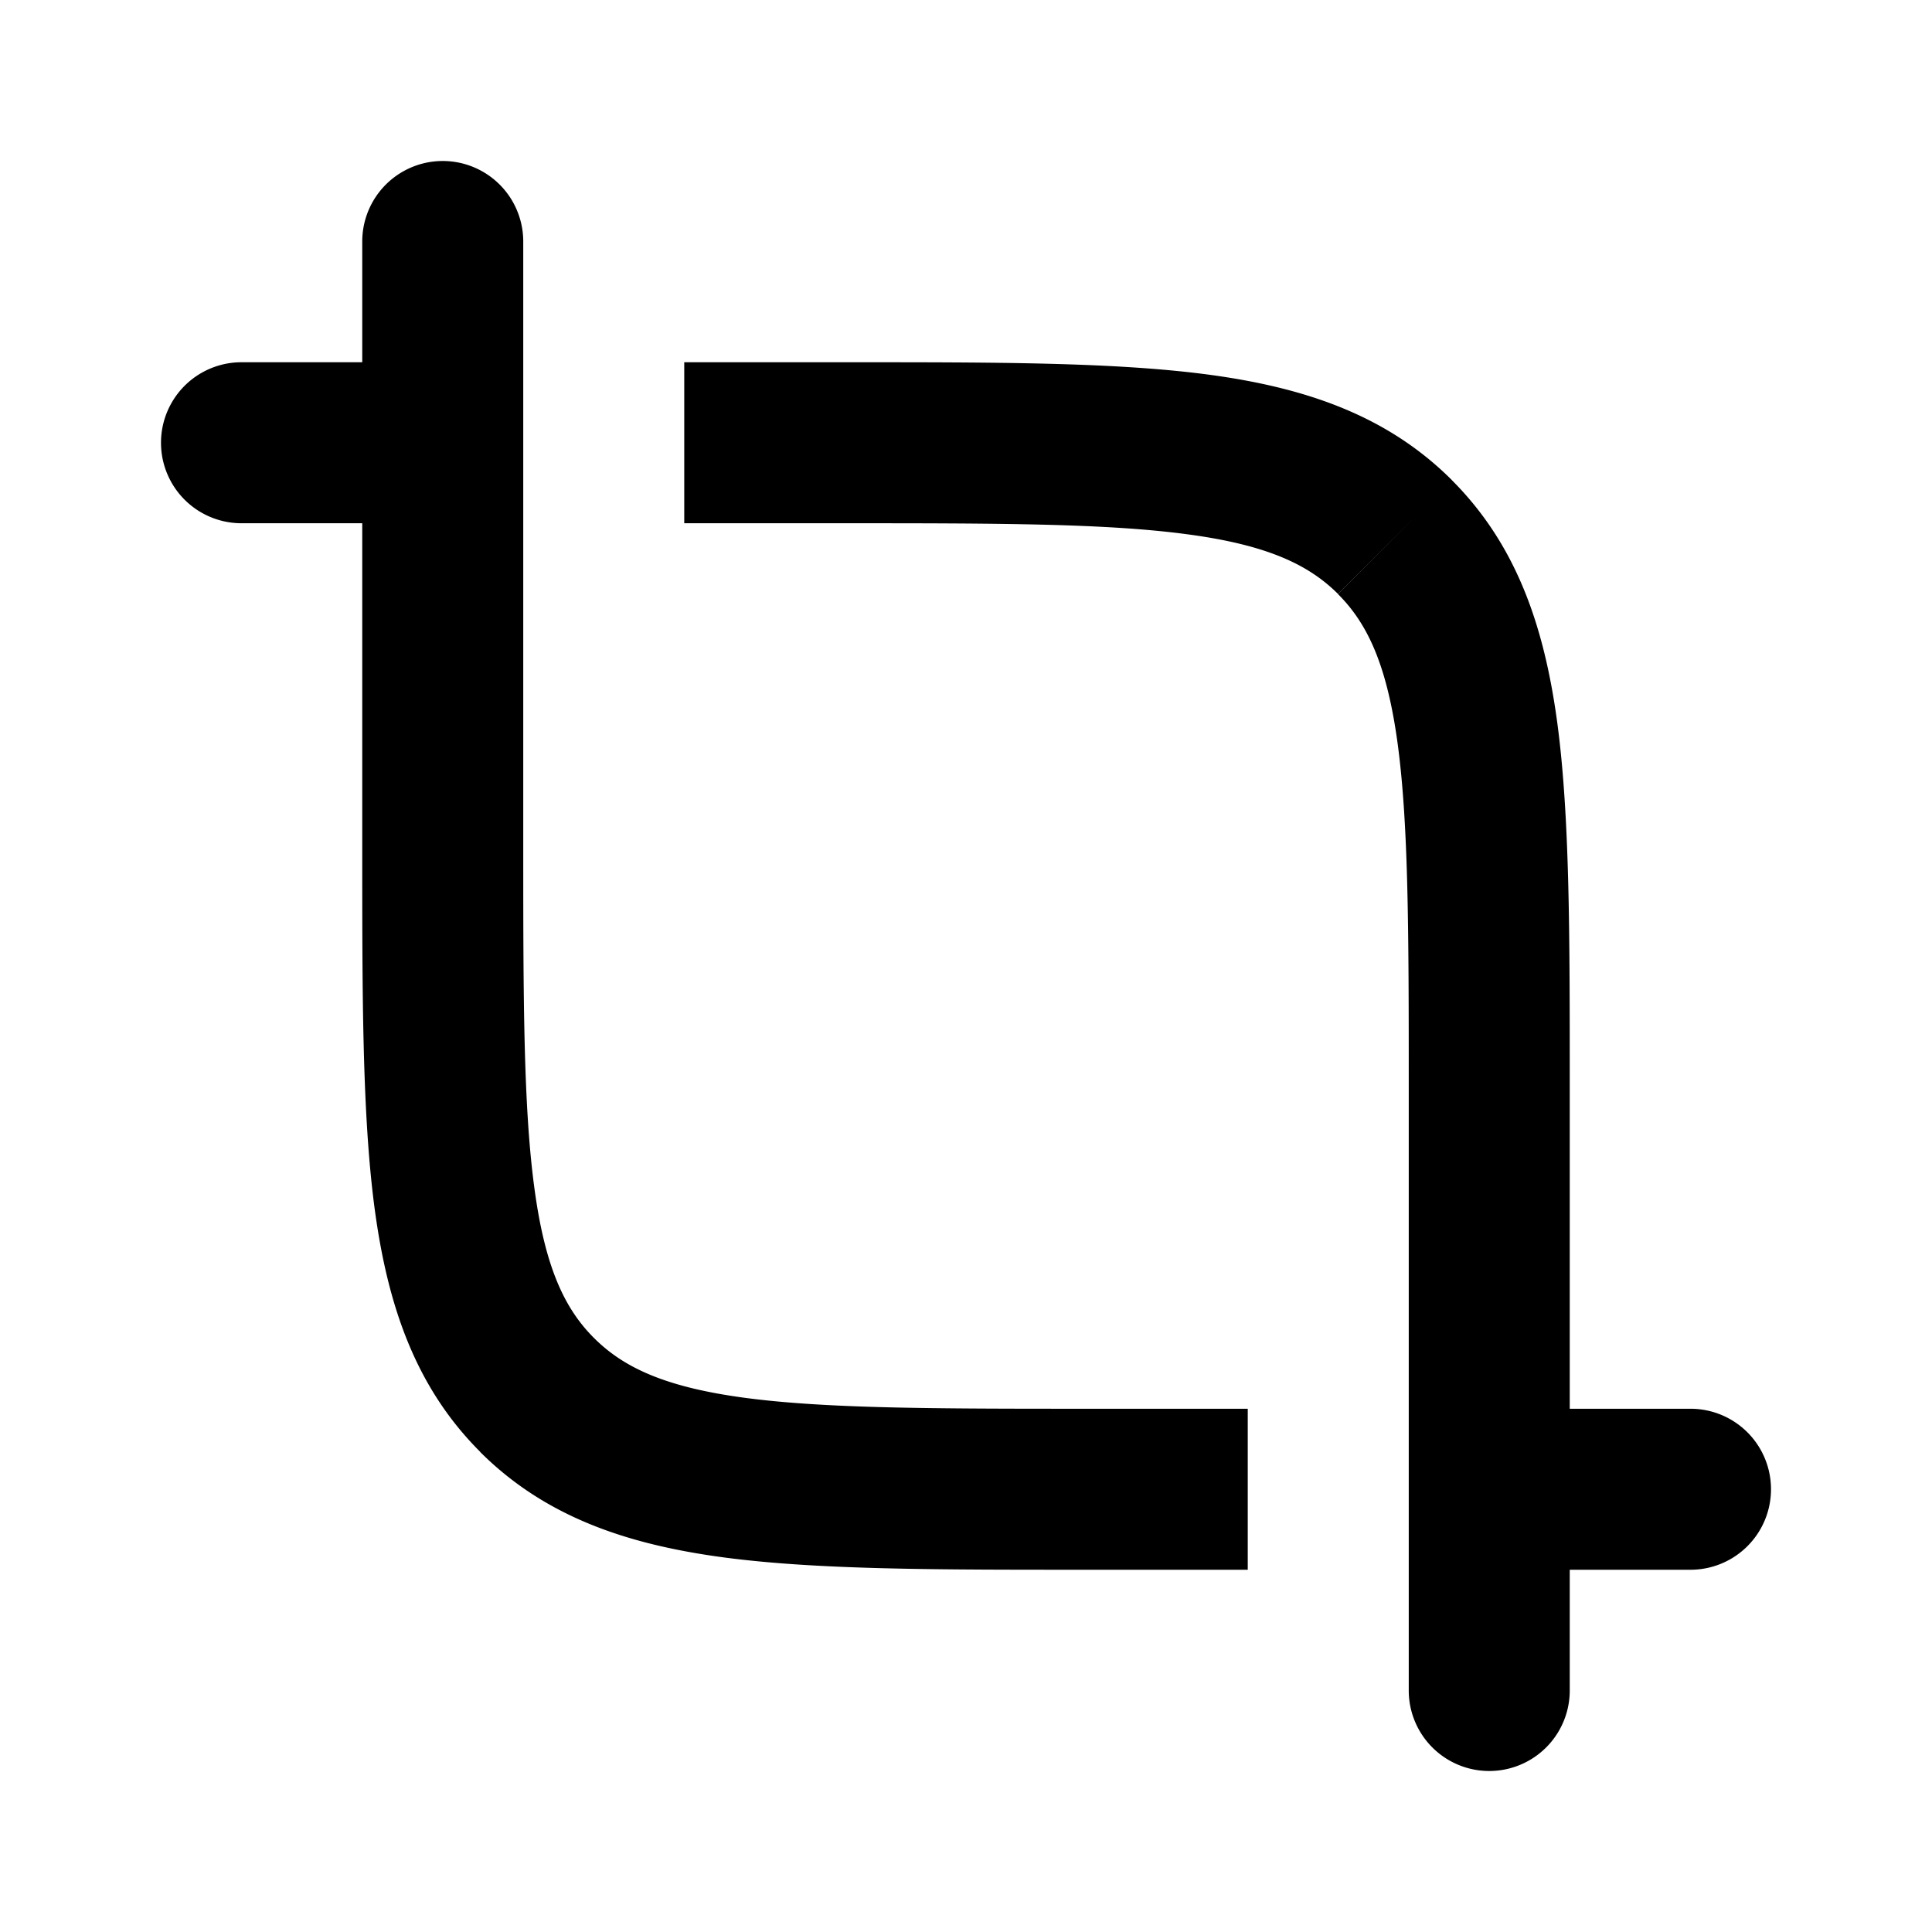 <svg xmlns="http://www.w3.org/2000/svg" width="24" height="24" viewBox="0 0 24 24" fill="none">
    <path fill="currentColor" d="M6.5 3a1 1 0 0 0-2 0zm12 14.5a1 1 0 1 0 0 2zm2.5 2a1 1 0 1 0 0-2zM17.5 21a1 1 0 1 0 2 0zM5.5 6.5a1 1 0 0 0 0-2zM3 4.5a1 1 0 0 0 0 2zm14.328 2.172.707-.708zM6.672 17.328l.707-.707zM4.5 3v7.5h2V3zm14 16.5H21v-2h-2.5zm-5 0h2v-2h-2zm6 1.5v-7.5h-2V21zM5.5 4.5H3v2h2.5zm5 0h-2v2h2zm9 9c0-1.857.002-3.351-.155-4.522-.162-1.2-.507-2.211-1.31-3.014L16.621 7.38c.37.369.61.887.742 1.865.135 1.007.137 2.342.137 4.256zm-9-7c1.914 0 3.249.002 4.256.138.978.131 1.496.372 1.865.74l1.415-1.414c-.803-.802-1.814-1.147-3.014-1.309-1.171-.157-2.665-.155-4.522-.155zm-6 4c0 1.857-.002 3.351.155 4.522.162 1.2.507 2.211 1.31 3.013l1.414-1.414c-.37-.369-.61-.887-.741-1.865-.136-1.007-.138-2.342-.138-4.256zm9 7c-1.914 0-3.249-.002-4.256-.137-.978-.132-1.496-.373-1.865-.742l-1.415 1.415c.803.802 1.814 1.147 3.014 1.309 1.171.157 2.665.155 4.522.155z"/>
</svg>
